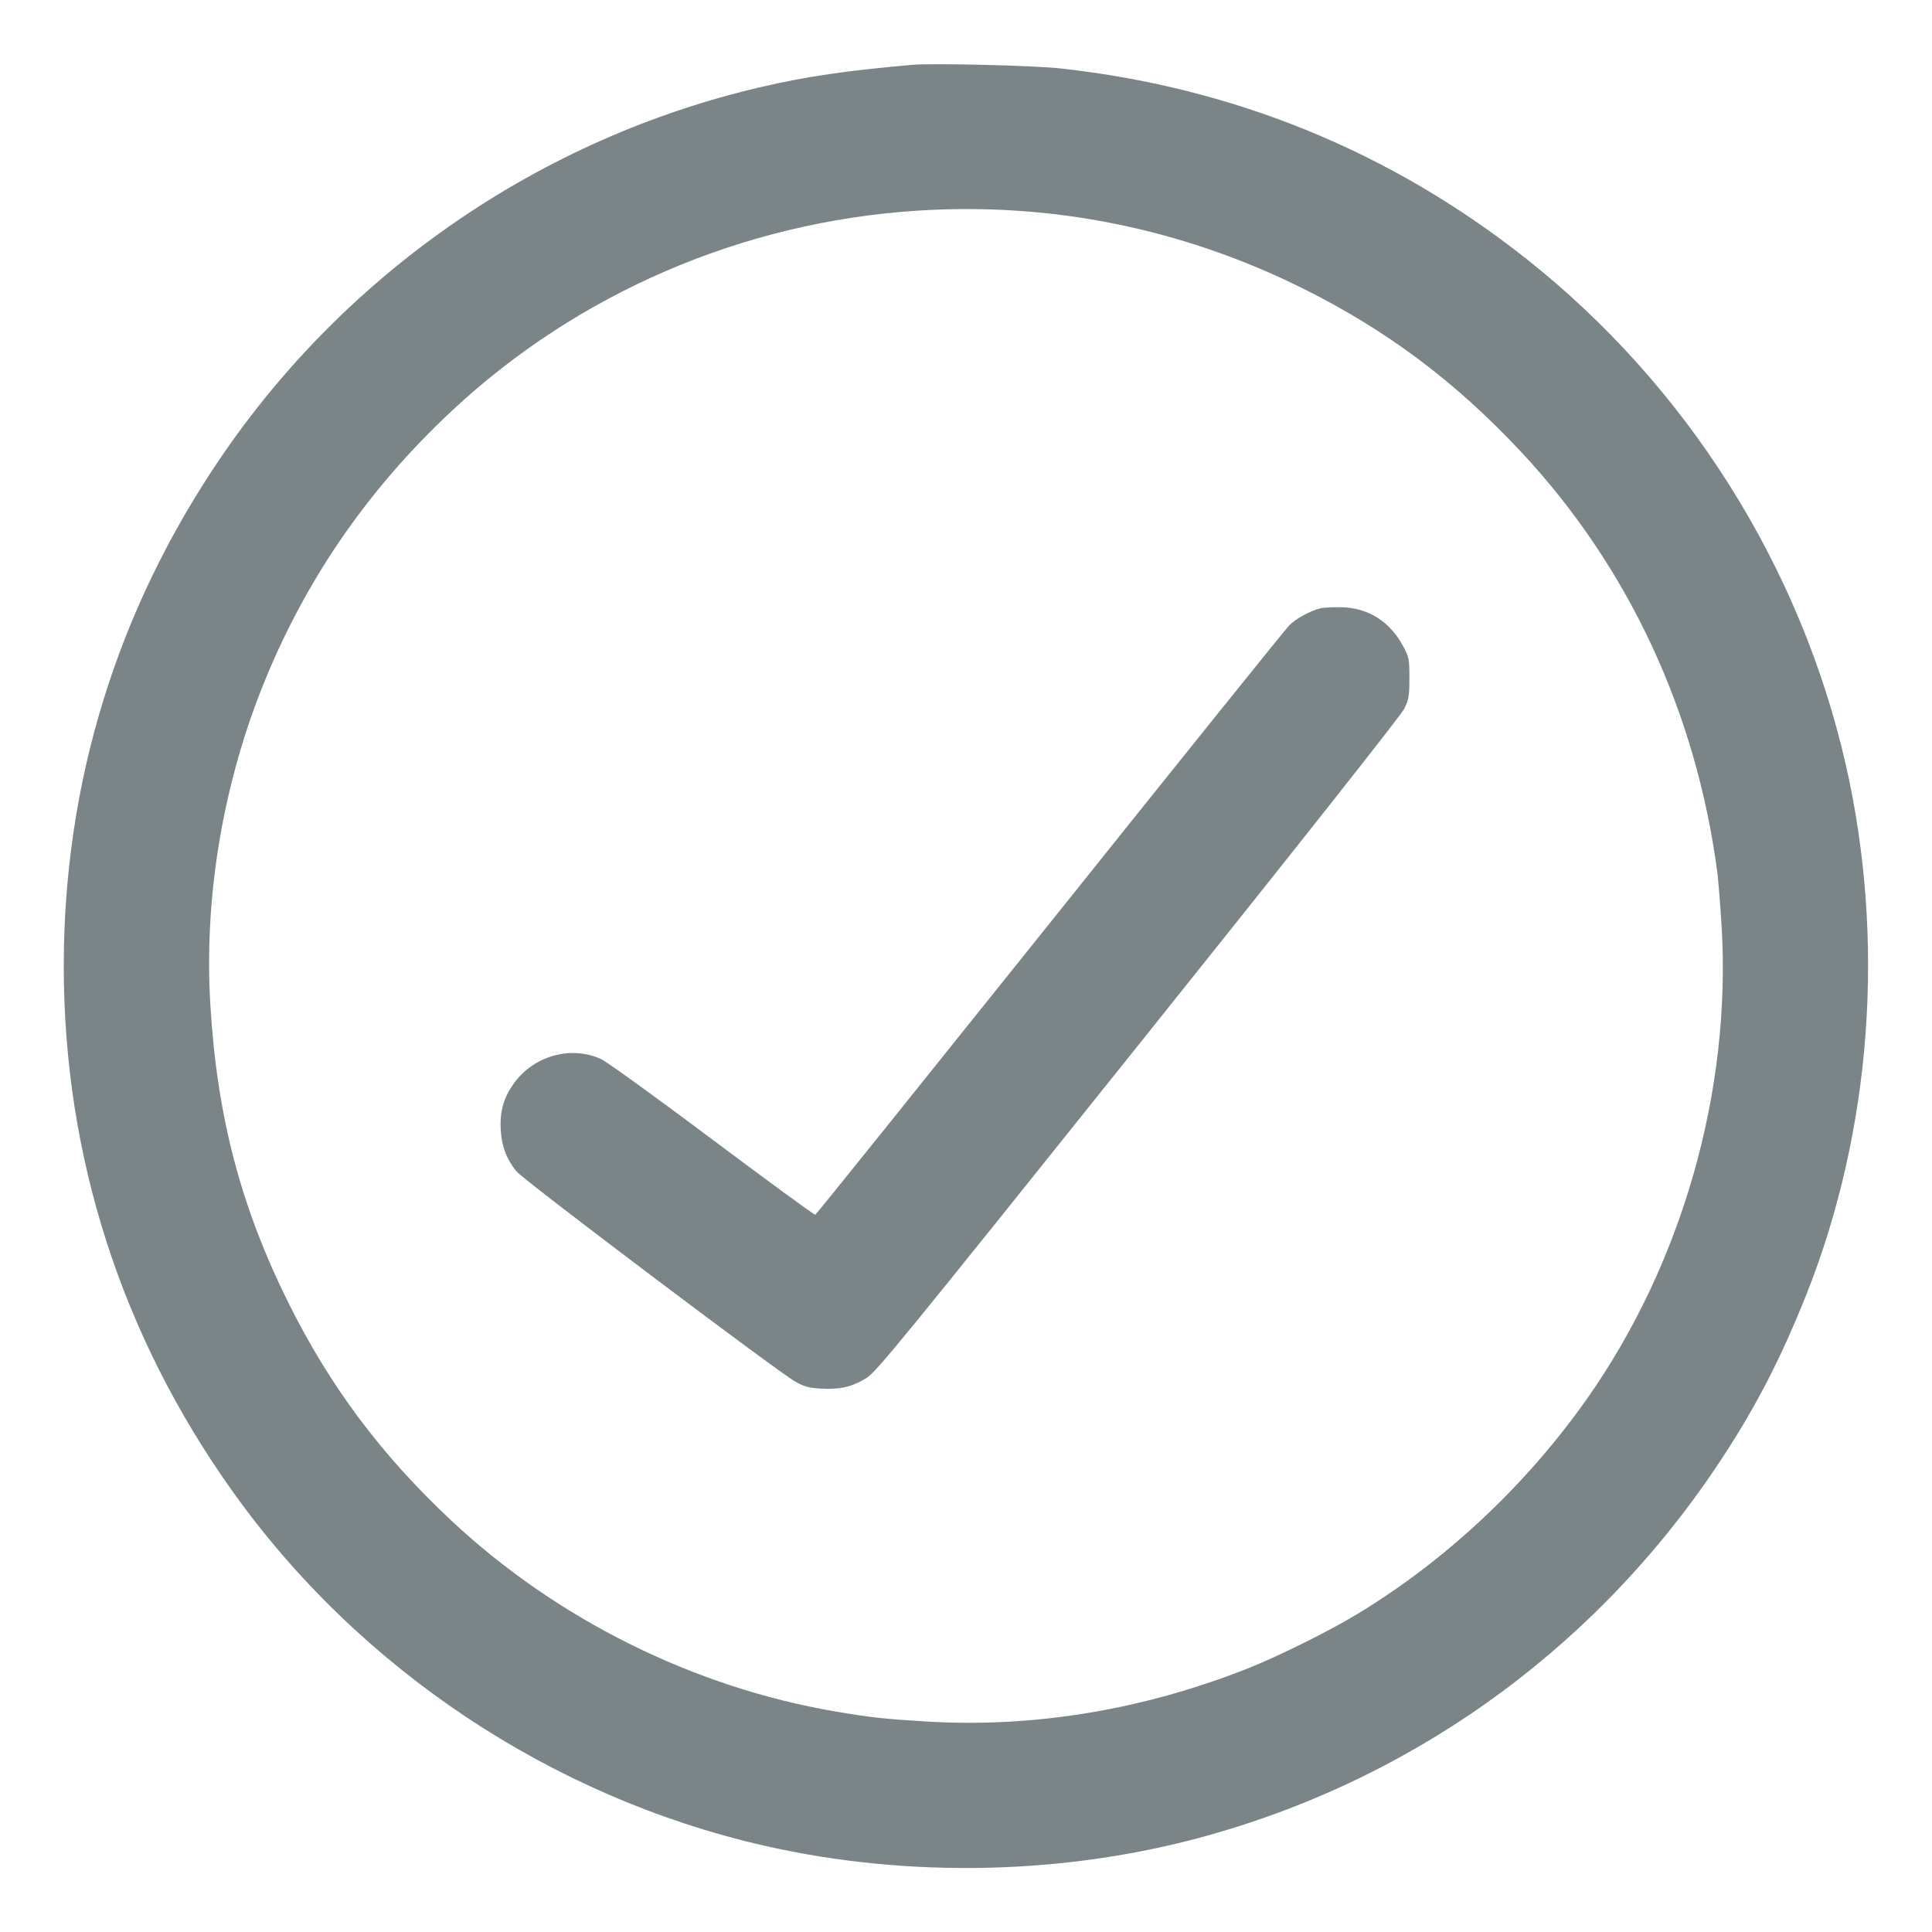 <svg width="16" height="16" viewBox="0 0 16 16" fill="none" xmlns="http://www.w3.org/2000/svg">
<g clip-path="url(#clip0_1548_34856)">
<path fill-rule="evenodd" clip-rule="evenodd" d="M7.552 0.537C7.011 0.585 6.679 0.633 6.306 0.72C4.486 1.141 2.873 2.248 1.821 3.8C0.968 5.056 0.528 6.486 0.528 8C0.528 9.575 1.005 11.06 1.926 12.351C2.974 13.822 4.565 14.882 6.328 15.285C7.529 15.559 8.842 15.528 10.016 15.197C11.782 14.7 13.287 13.585 14.291 12.031C14.562 11.612 14.756 11.23 14.96 10.72C15.501 9.359 15.617 7.782 15.285 6.328C14.909 4.684 13.967 3.193 12.64 2.143C11.521 1.257 10.218 0.724 8.784 0.567C8.565 0.542 7.722 0.522 7.552 0.537ZM7.592 1.745C6.15 1.839 4.785 2.427 3.739 3.405C3.031 4.067 2.508 4.835 2.161 5.718C1.837 6.545 1.69 7.455 1.742 8.321C1.797 9.247 1.995 9.999 2.392 10.796C2.737 11.488 3.161 12.053 3.739 12.594C4.614 13.412 5.746 13.974 6.92 14.174C7.215 14.224 7.326 14.236 7.676 14.257C8.559 14.31 9.461 14.161 10.324 13.821C10.576 13.722 11.005 13.51 11.24 13.367C11.973 12.924 12.639 12.299 13.143 11.584C13.931 10.464 14.338 9.035 14.258 7.676C14.247 7.497 14.231 7.298 14.223 7.232C14.049 5.901 13.486 4.692 12.594 3.739C12.053 3.161 11.488 2.737 10.796 2.392C9.794 1.892 8.704 1.672 7.592 1.745ZM10.934 5.038C10.847 5.06 10.734 5.122 10.676 5.18C10.645 5.211 9.753 6.321 8.693 7.646C7.632 8.971 6.759 10.058 6.752 10.06C6.744 10.063 6.362 9.783 5.901 9.438C5.441 9.093 5.026 8.793 4.978 8.771C4.732 8.658 4.426 8.741 4.261 8.965C4.171 9.088 4.138 9.201 4.147 9.358C4.155 9.494 4.194 9.597 4.275 9.699C4.331 9.77 6.434 11.356 6.585 11.441C6.66 11.484 6.698 11.494 6.801 11.5C6.956 11.509 7.059 11.485 7.176 11.412C7.259 11.36 7.483 11.085 9.426 8.657C10.72 7.041 11.602 5.924 11.628 5.872C11.667 5.793 11.672 5.766 11.672 5.616C11.672 5.455 11.669 5.443 11.618 5.347C11.508 5.146 11.332 5.035 11.112 5.029C11.041 5.027 10.961 5.031 10.934 5.038Z" fill="#7B8588"/>
</g>
<defs>
<clipPath id="clip0_1548_34856">
<rect width="16" height="16" fill="white"/>
</clipPath>
</defs>
</svg>
